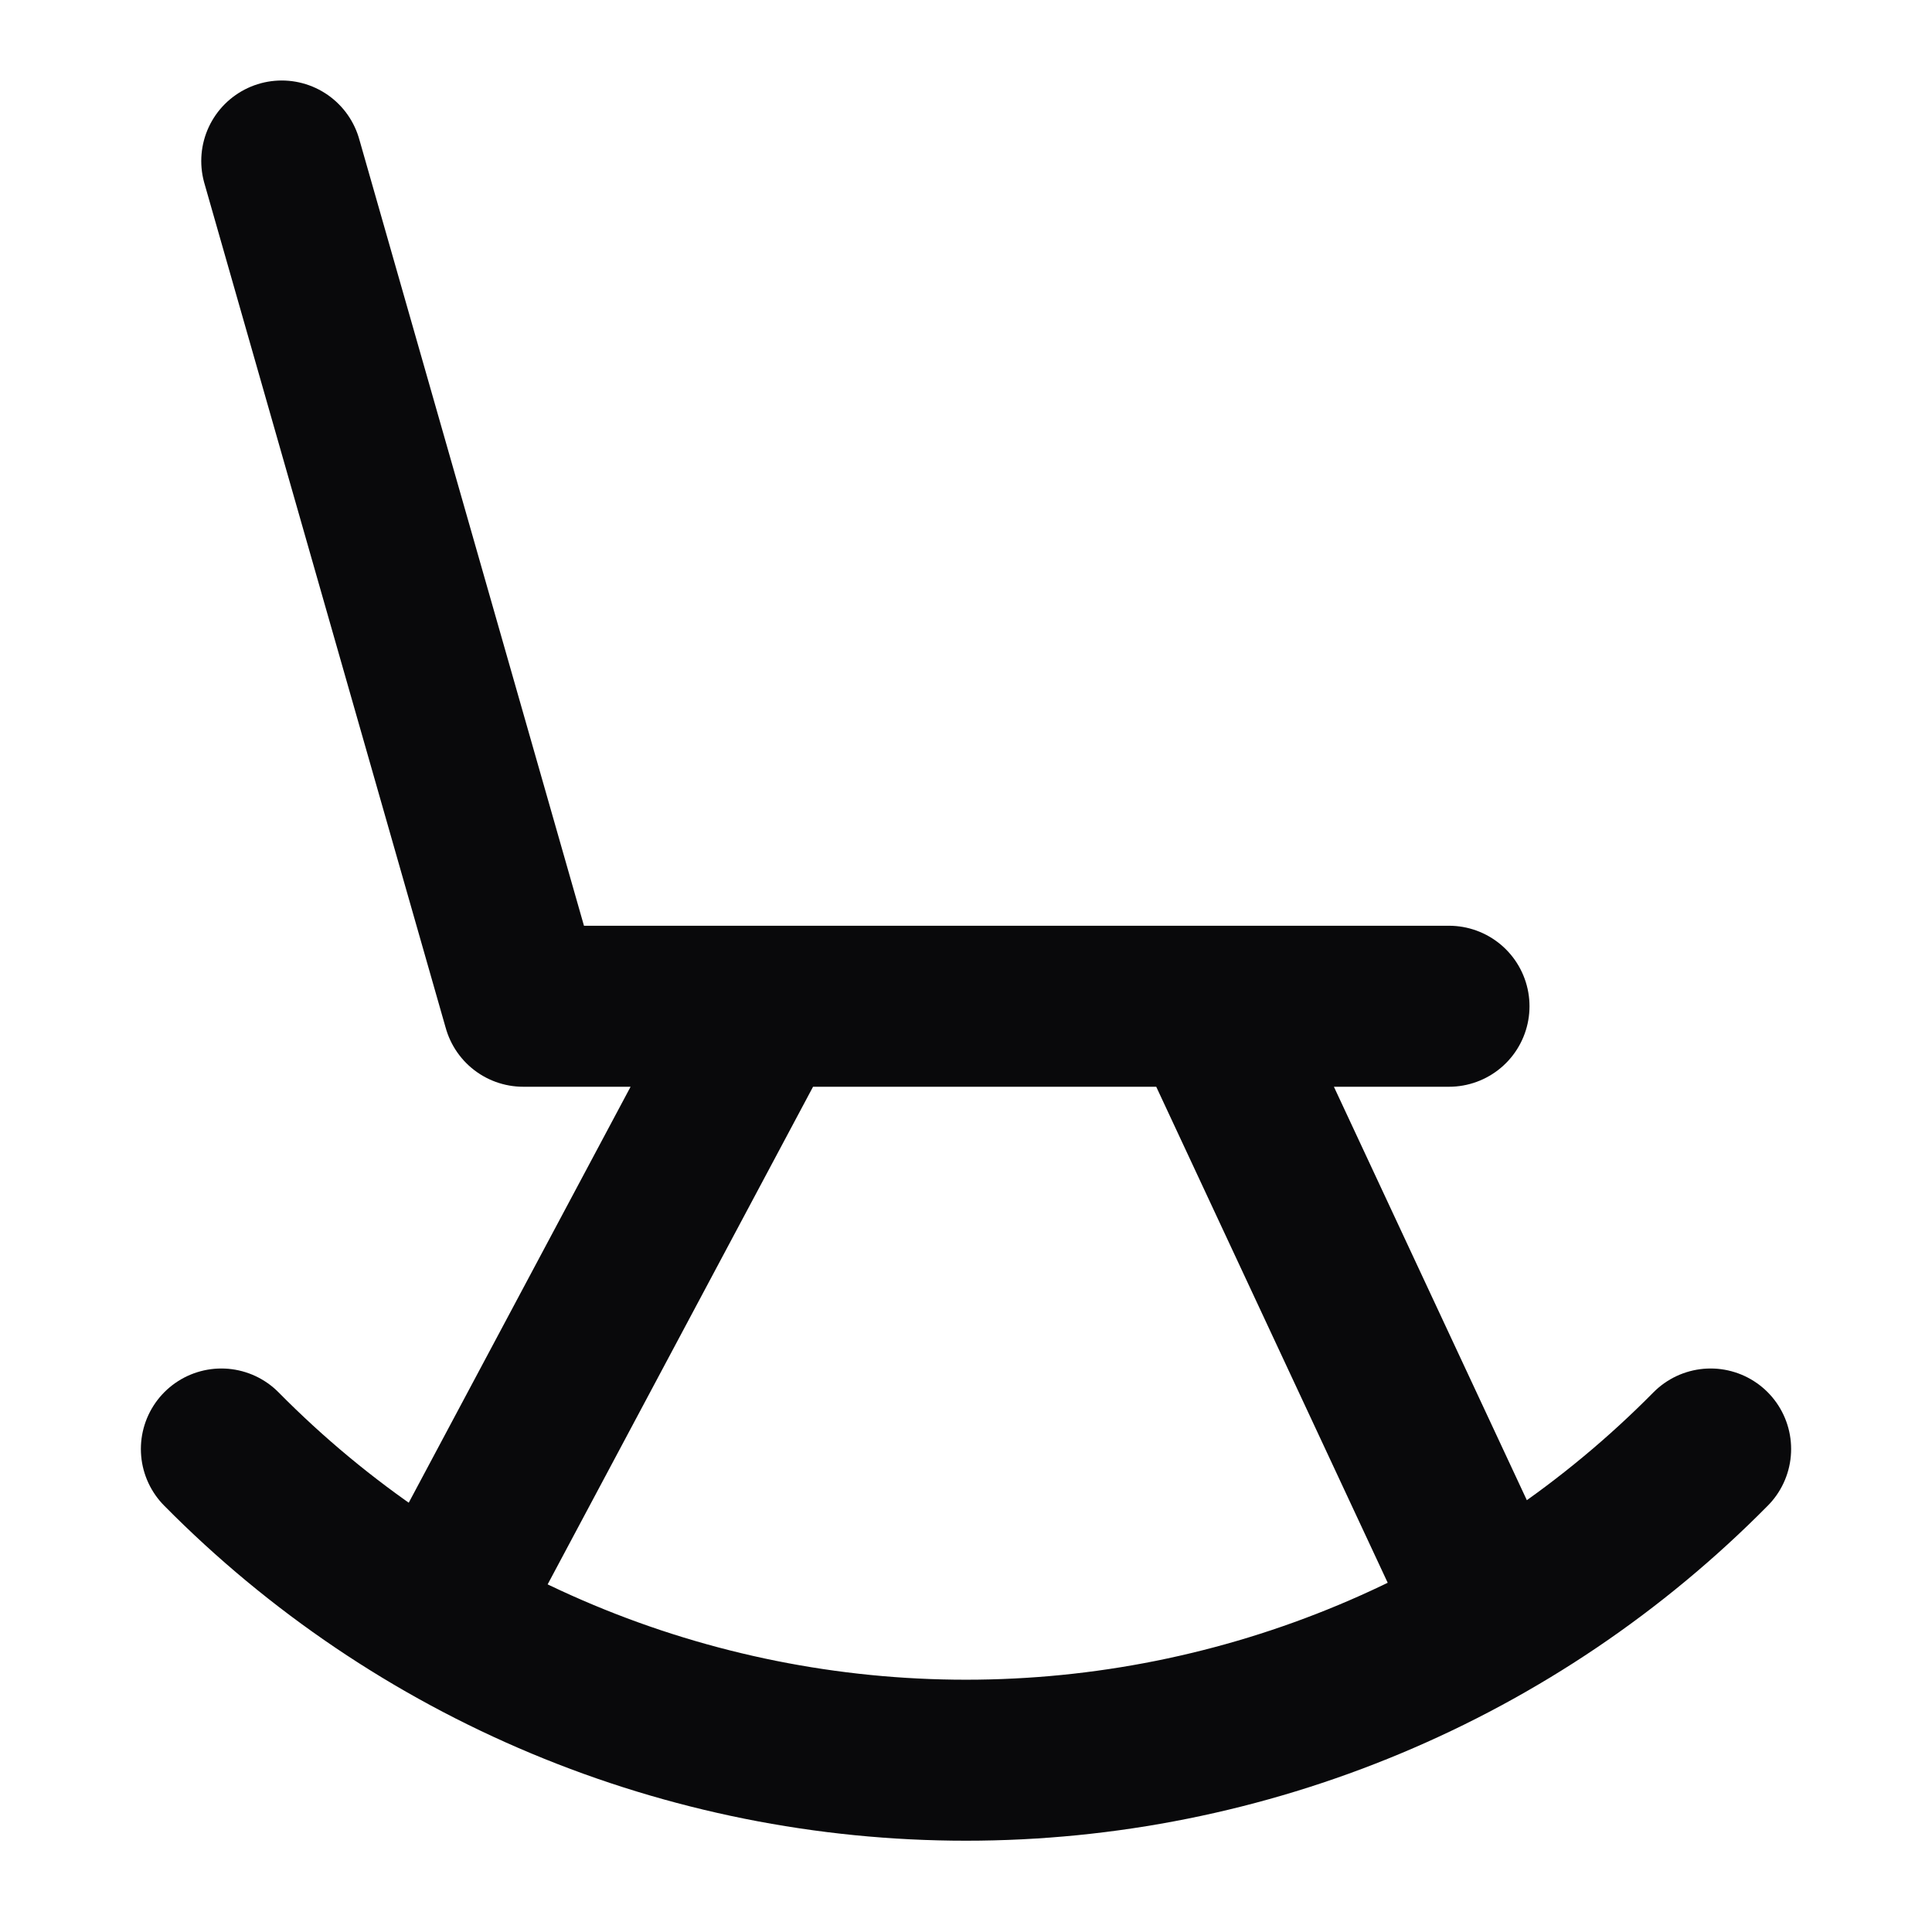 <svg width="24" height="24" viewBox="0 0 24 24" fill="none" xmlns="http://www.w3.org/2000/svg">
<path d="M3.5 2L6.5 12.5H18M9.5 12.5L5.5 20M15 12.5L18.5 20M2.75 18C3.959 19.224 5.4 20.197 6.987 20.86C8.575 21.524 10.279 21.866 12 21.866C13.721 21.866 15.425 21.524 17.013 20.86C18.601 20.197 20.041 19.224 21.25 18" stroke="#09090B" stroke-width="2" stroke-linecap="round" stroke-linejoin="round"/>
</svg>
